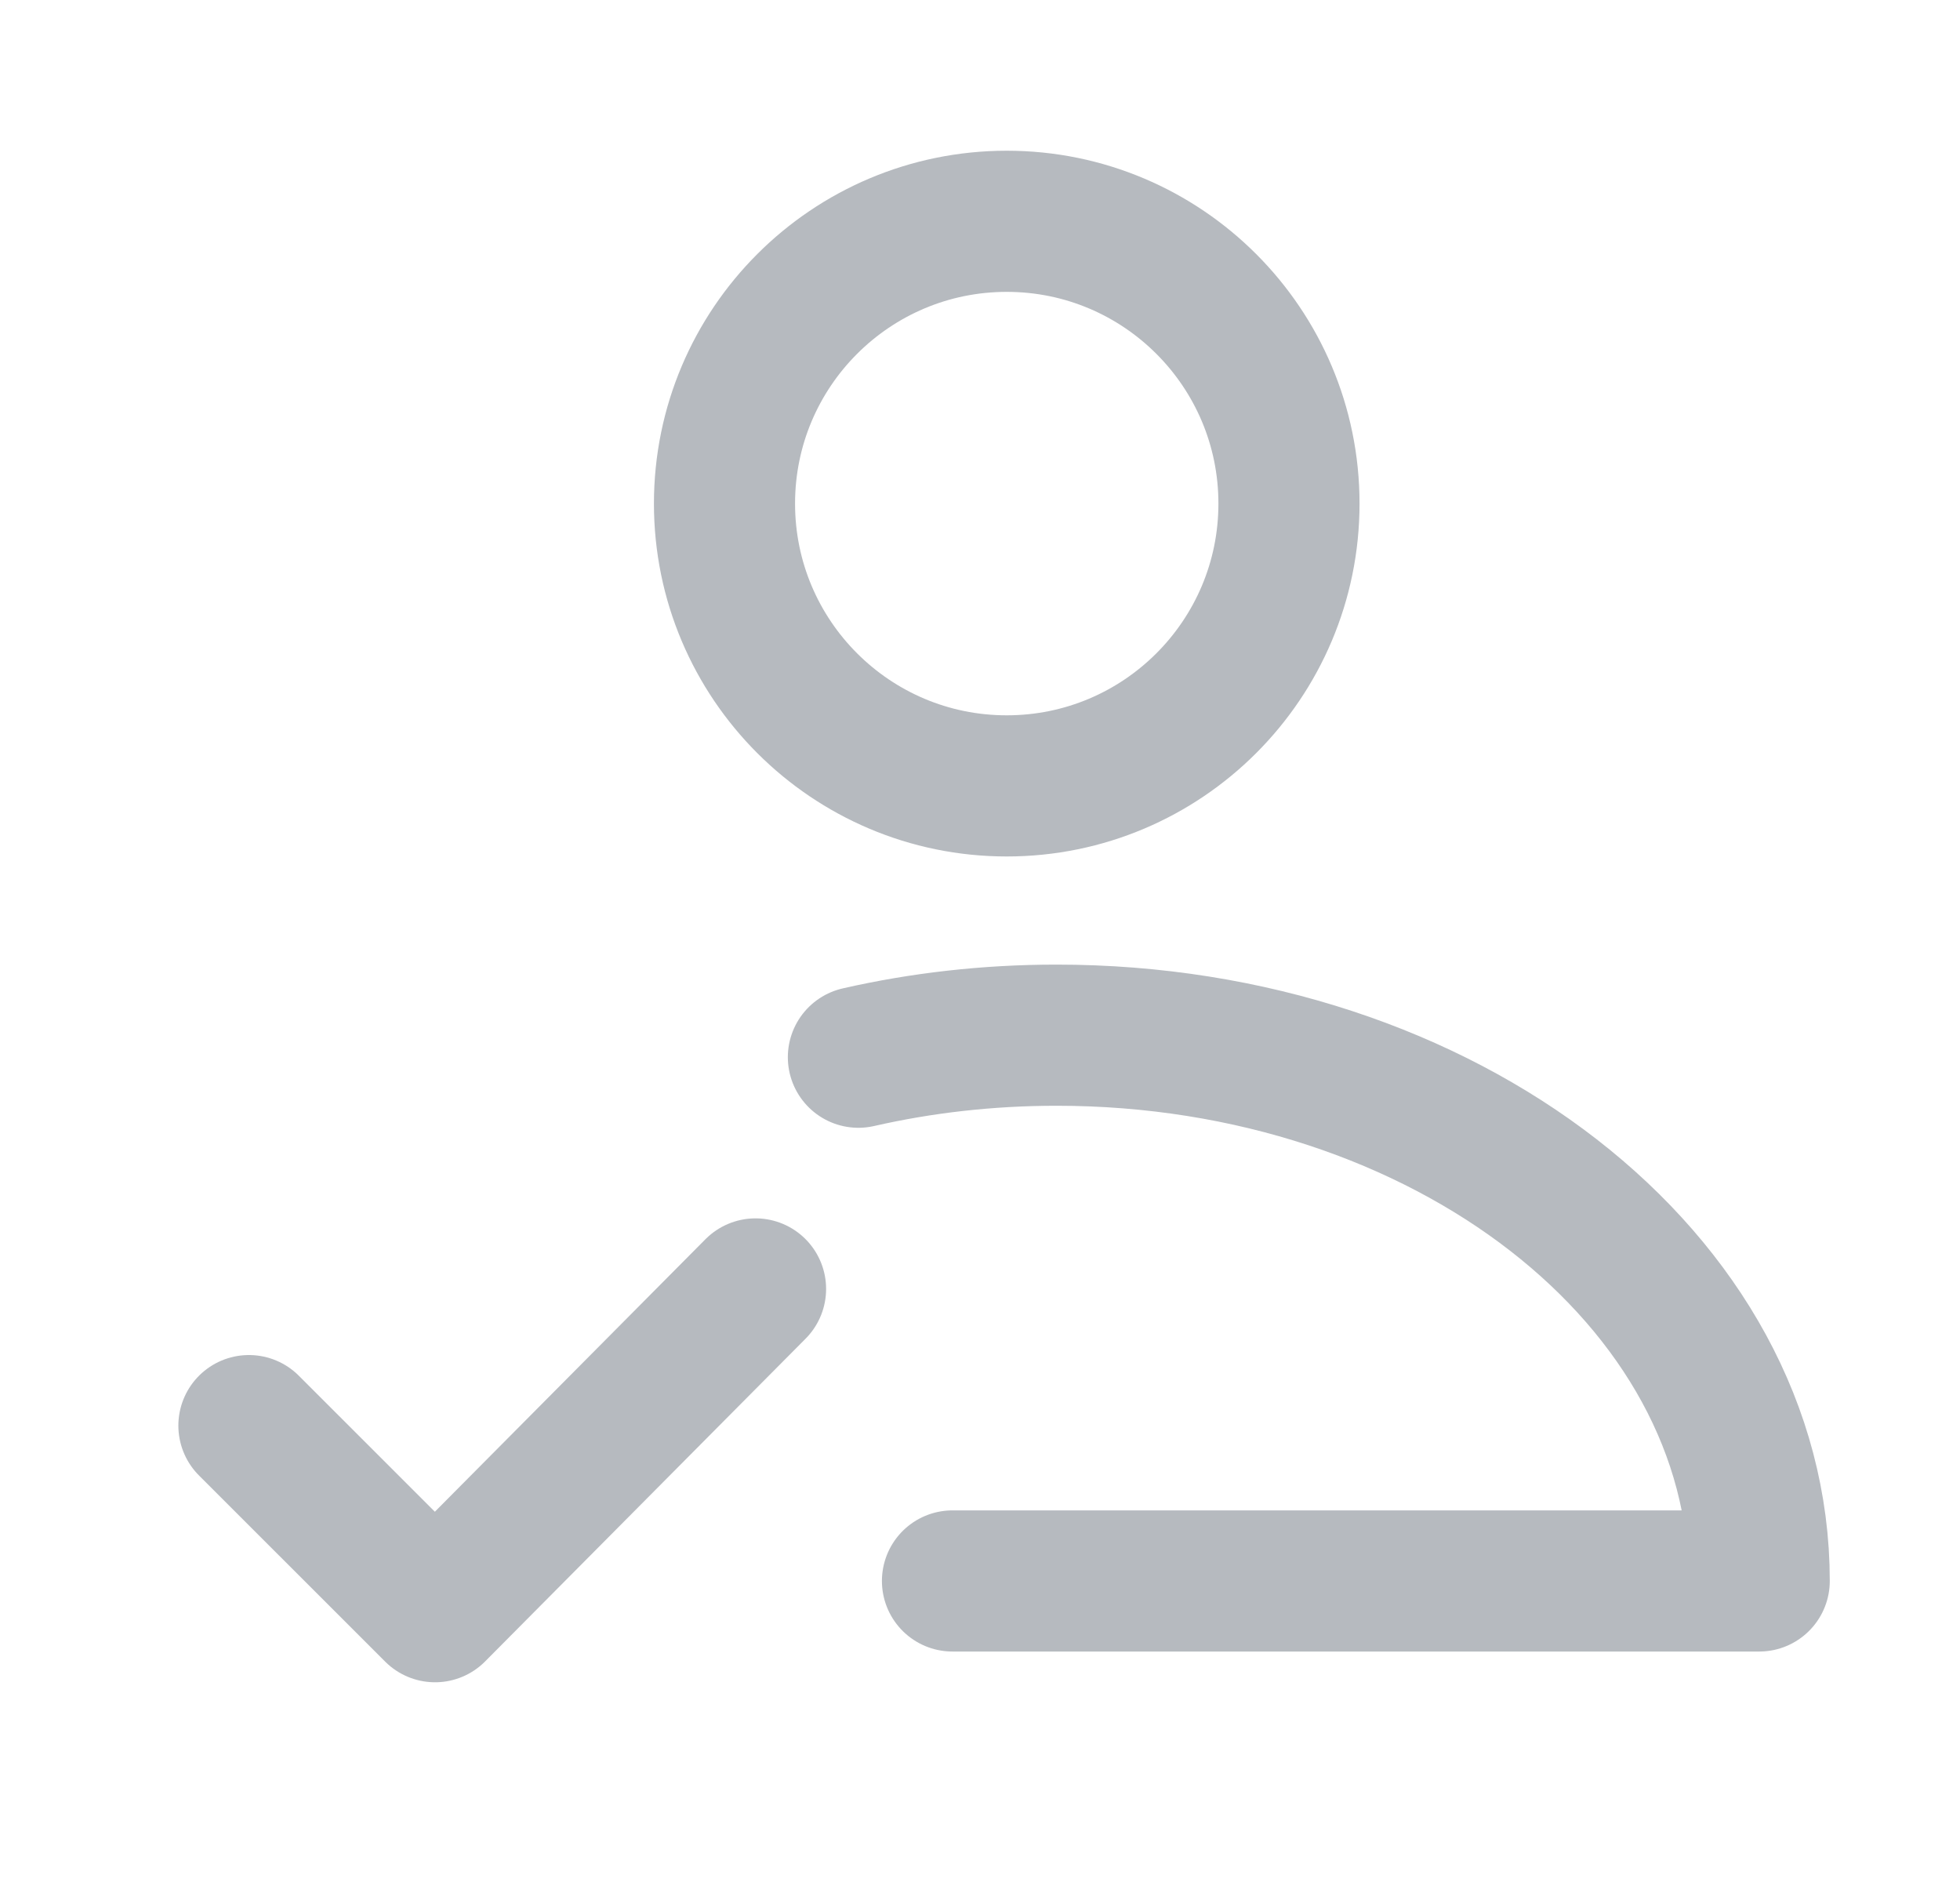 <svg width="25" height="24" viewBox="0 0 25 24" fill="none" xmlns="http://www.w3.org/2000/svg">
<path d="M12.841 10.022C14.829 10.022 16.441 8.41 16.441 6.422C16.441 4.434 14.829 2.822 12.841 2.822C10.853 2.822 9.241 4.434 9.241 6.422C9.241 8.41 10.853 10.022 12.841 10.022Z" stroke="#B6BABF" stroke-width="1.8" stroke-linejoin="round"/>
<path d="M12.149 20.161H22.439C22.439 16.317 18.426 13.201 13.477 13.201C12.599 13.201 11.751 13.299 10.949 13.482" stroke="#B6BABF" stroke-width="1.8" stroke-linecap="round" stroke-linejoin="round"/>
<path d="M3.175 18.18L5.549 20.553L9.637 16.437" stroke="#B6BABF" stroke-width="1.8" stroke-linecap="round" stroke-linejoin="round"/>
</svg>
